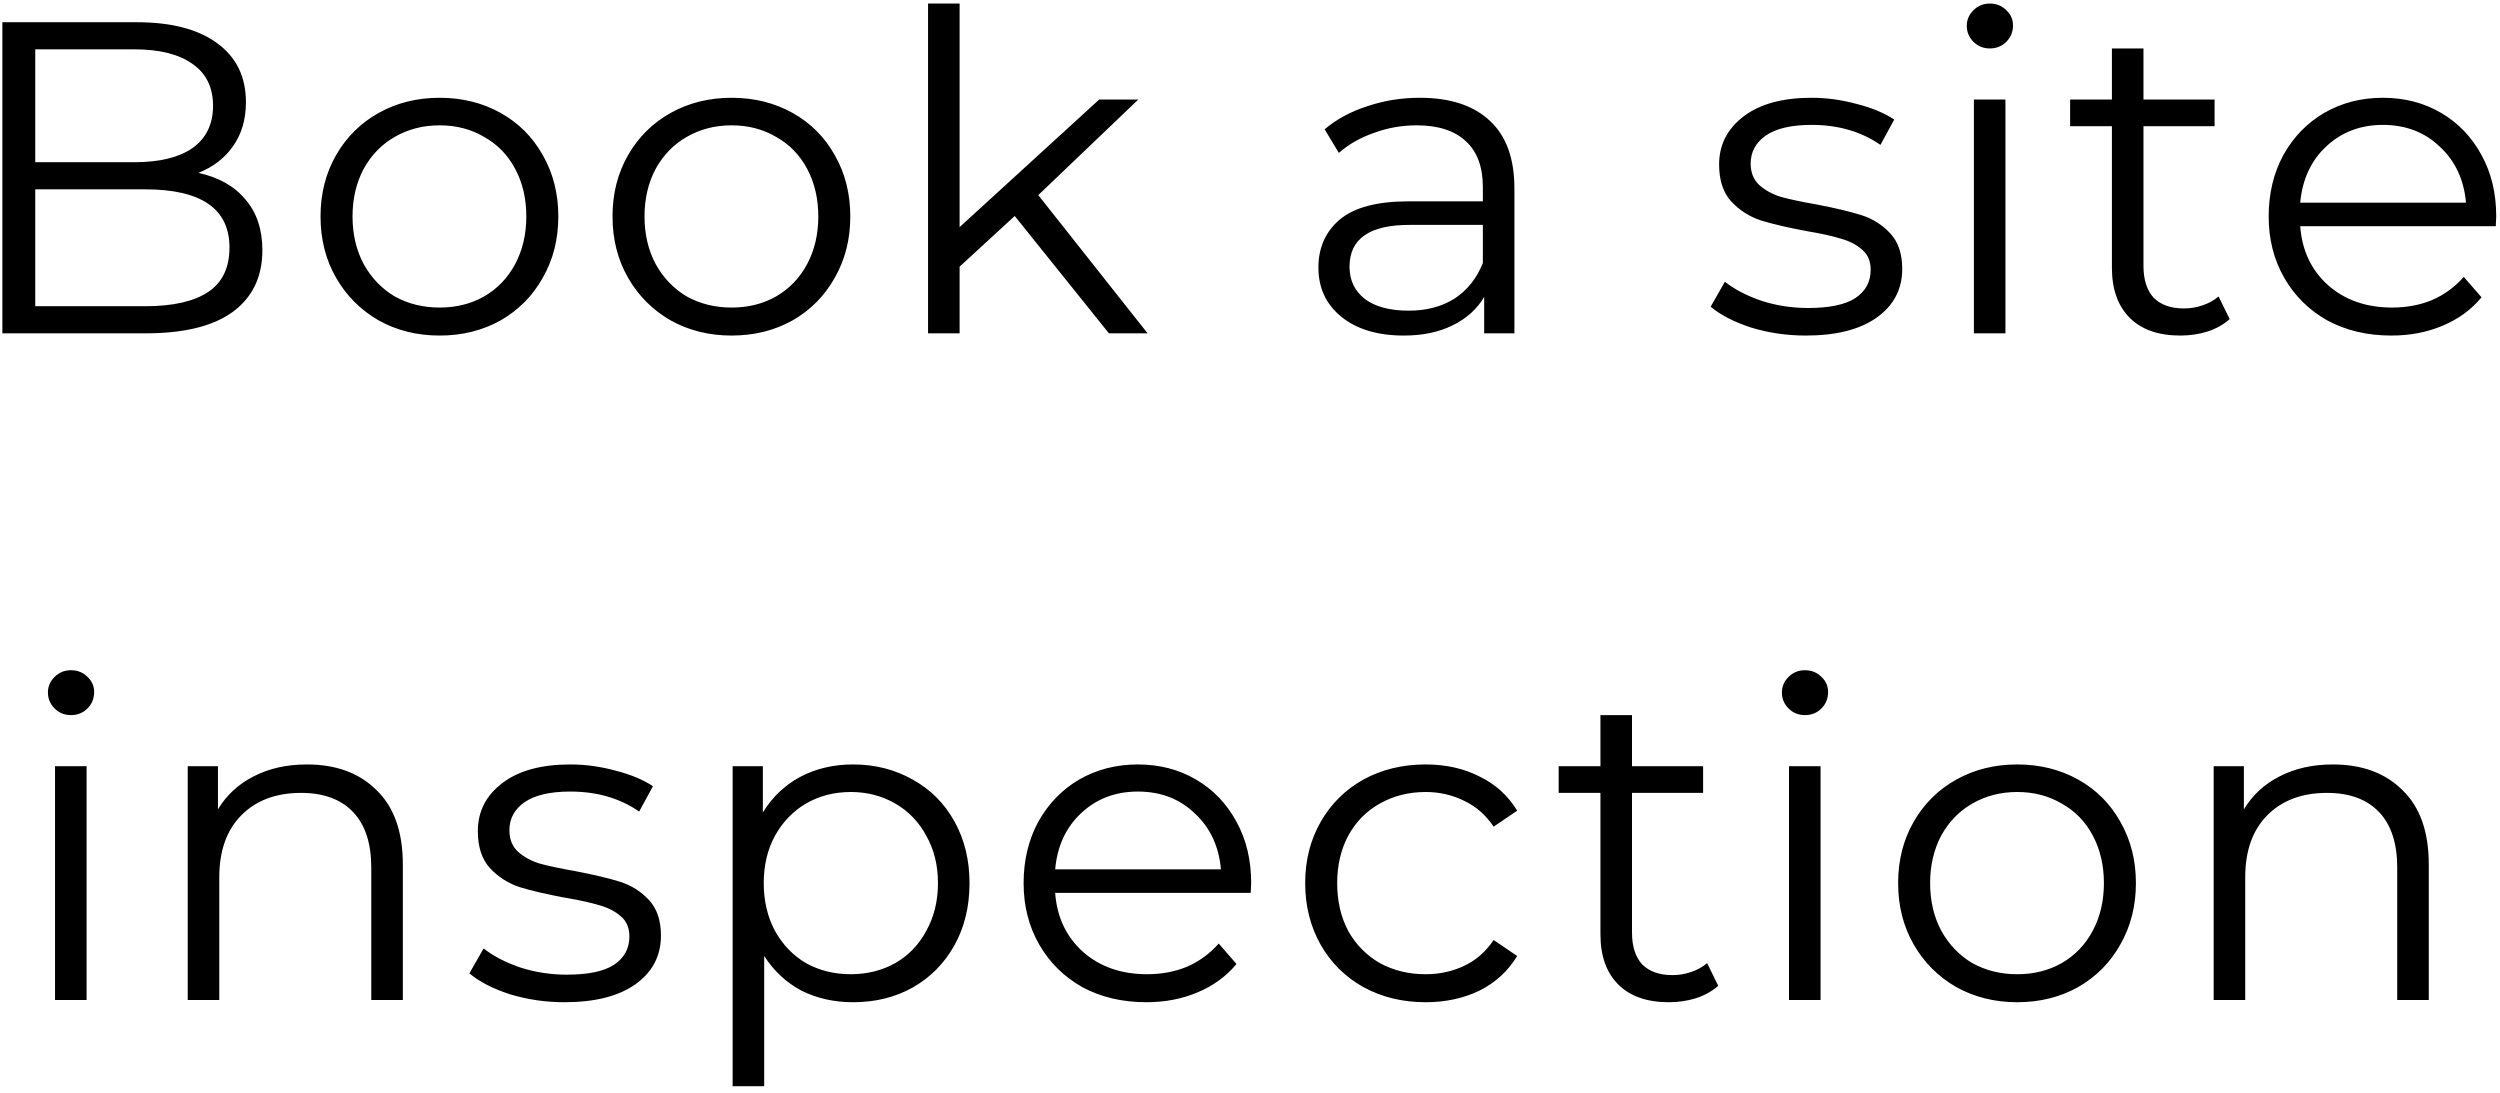 <svg width="135" height="59" viewBox="0 0 135 59" fill="none" xmlns="http://www.w3.org/2000/svg">
<path d="M10.712 9.336C11.816 9.576 12.664 10.056 13.256 10.776C13.864 11.48 14.168 12.392 14.168 13.512C14.168 14.952 13.632 16.064 12.56 16.848C11.504 17.616 9.936 18 7.856 18H0.128V1.2H7.376C9.248 1.2 10.696 1.576 11.72 2.328C12.76 3.08 13.28 4.144 13.28 5.52C13.28 6.448 13.048 7.24 12.584 7.896C12.136 8.536 11.512 9.016 10.712 9.336ZM1.904 2.664V8.76H7.256C8.616 8.76 9.664 8.504 10.4 7.992C11.136 7.464 11.504 6.704 11.504 5.712C11.504 4.72 11.136 3.968 10.4 3.456C9.664 2.928 8.616 2.664 7.256 2.664H1.904ZM7.832 16.536C9.336 16.536 10.472 16.28 11.24 15.768C12.008 15.256 12.392 14.456 12.392 13.368C12.392 11.272 10.872 10.224 7.832 10.224H1.904V16.536H7.832ZM23.741 18.12C22.525 18.12 21.429 17.848 20.453 17.304C19.477 16.744 18.709 15.976 18.149 15C17.589 14.024 17.309 12.92 17.309 11.688C17.309 10.456 17.589 9.352 18.149 8.376C18.709 7.4 19.477 6.64 20.453 6.096C21.429 5.552 22.525 5.28 23.741 5.28C24.957 5.28 26.053 5.552 27.029 6.096C28.005 6.64 28.765 7.4 29.309 8.376C29.869 9.352 30.149 10.456 30.149 11.688C30.149 12.92 29.869 14.024 29.309 15C28.765 15.976 28.005 16.744 27.029 17.304C26.053 17.848 24.957 18.12 23.741 18.12ZM23.741 16.608C24.637 16.608 25.437 16.408 26.141 16.008C26.861 15.592 27.421 15.008 27.821 14.256C28.221 13.504 28.421 12.648 28.421 11.688C28.421 10.728 28.221 9.872 27.821 9.12C27.421 8.368 26.861 7.792 26.141 7.392C25.437 6.976 24.637 6.768 23.741 6.768C22.845 6.768 22.037 6.976 21.317 7.392C20.613 7.792 20.053 8.368 19.637 9.12C19.237 9.872 19.037 10.728 19.037 11.688C19.037 12.648 19.237 13.504 19.637 14.256C20.053 15.008 20.613 15.592 21.317 16.008C22.037 16.408 22.845 16.608 23.741 16.608ZM39.508 18.12C38.292 18.12 37.196 17.848 36.22 17.304C35.244 16.744 34.476 15.976 33.916 15C33.356 14.024 33.076 12.92 33.076 11.688C33.076 10.456 33.356 9.352 33.916 8.376C34.476 7.4 35.244 6.64 36.22 6.096C37.196 5.552 38.292 5.28 39.508 5.28C40.724 5.28 41.82 5.552 42.796 6.096C43.772 6.64 44.532 7.4 45.076 8.376C45.636 9.352 45.916 10.456 45.916 11.688C45.916 12.92 45.636 14.024 45.076 15C44.532 15.976 43.772 16.744 42.796 17.304C41.82 17.848 40.724 18.12 39.508 18.12ZM39.508 16.608C40.404 16.608 41.204 16.408 41.908 16.008C42.628 15.592 43.188 15.008 43.588 14.256C43.988 13.504 44.188 12.648 44.188 11.688C44.188 10.728 43.988 9.872 43.588 9.12C43.188 8.368 42.628 7.792 41.908 7.392C41.204 6.976 40.404 6.768 39.508 6.768C38.612 6.768 37.804 6.976 37.084 7.392C36.38 7.792 35.82 8.368 35.404 9.12C35.004 9.872 34.804 10.728 34.804 11.688C34.804 12.648 35.004 13.504 35.404 14.256C35.82 15.008 36.38 15.592 37.084 16.008C37.804 16.408 38.612 16.608 39.508 16.608ZM54.795 11.664L51.819 14.4V18H50.115V0.192H51.819V12.264L59.355 5.376H61.467L56.067 10.536L61.971 18H59.883L54.795 11.664ZM76.666 5.28C78.314 5.28 79.578 5.696 80.458 6.528C81.338 7.344 81.778 8.56 81.778 10.176V18H80.146V16.032C79.762 16.688 79.194 17.2 78.442 17.568C77.706 17.936 76.826 18.12 75.802 18.12C74.394 18.12 73.274 17.784 72.442 17.112C71.61 16.44 71.194 15.552 71.194 14.448C71.194 13.376 71.578 12.512 72.346 11.856C73.13 11.2 74.37 10.872 76.066 10.872H80.074V10.104C80.074 9.016 79.77 8.192 79.162 7.632C78.554 7.056 77.666 6.768 76.498 6.768C75.698 6.768 74.93 6.904 74.194 7.176C73.458 7.432 72.826 7.792 72.298 8.256L71.53 6.984C72.17 6.44 72.938 6.024 73.834 5.736C74.73 5.432 75.674 5.28 76.666 5.28ZM76.066 16.776C77.026 16.776 77.85 16.56 78.538 16.128C79.226 15.68 79.738 15.04 80.074 14.208V12.144H76.114C73.954 12.144 72.874 12.896 72.874 14.4C72.874 15.136 73.154 15.72 73.714 16.152C74.274 16.568 75.058 16.776 76.066 16.776ZM97.512 18.12C96.488 18.12 95.504 17.976 94.56 17.688C93.632 17.384 92.904 17.008 92.376 16.56L93.144 15.216C93.672 15.632 94.336 15.976 95.136 16.248C95.936 16.504 96.768 16.632 97.632 16.632C98.784 16.632 99.632 16.456 100.176 16.104C100.736 15.736 101.016 15.224 101.016 14.568C101.016 14.104 100.864 13.744 100.56 13.488C100.256 13.216 99.872 13.016 99.408 12.888C98.944 12.744 98.328 12.608 97.56 12.48C96.536 12.288 95.712 12.096 95.088 11.904C94.464 11.696 93.928 11.352 93.48 10.872C93.048 10.392 92.832 9.728 92.832 8.88C92.832 7.824 93.272 6.96 94.152 6.288C95.032 5.616 96.256 5.28 97.824 5.28C98.64 5.28 99.456 5.392 100.272 5.616C101.088 5.824 101.76 6.104 102.288 6.456L101.544 7.824C100.504 7.104 99.264 6.744 97.824 6.744C96.736 6.744 95.912 6.936 95.352 7.32C94.808 7.704 94.536 8.208 94.536 8.832C94.536 9.312 94.688 9.696 94.992 9.984C95.312 10.272 95.704 10.488 96.168 10.632C96.632 10.76 97.272 10.896 98.088 11.04C99.096 11.232 99.904 11.424 100.512 11.616C101.12 11.808 101.64 12.136 102.072 12.6C102.504 13.064 102.72 13.704 102.72 14.52C102.72 15.624 102.256 16.504 101.328 17.16C100.416 17.8 99.144 18.12 97.512 18.12ZM106.59 5.376H108.294V18H106.59V5.376ZM107.454 2.616C107.102 2.616 106.806 2.496 106.566 2.256C106.326 2.016 106.206 1.728 106.206 1.392C106.206 1.072 106.326 0.792 106.566 0.552C106.806 0.312 107.102 0.192 107.454 0.192C107.806 0.192 108.102 0.312 108.342 0.552C108.582 0.776 108.702 1.048 108.702 1.368C108.702 1.72 108.582 2.016 108.342 2.256C108.102 2.496 107.806 2.616 107.454 2.616ZM120.403 17.232C120.083 17.52 119.683 17.744 119.203 17.904C118.739 18.048 118.251 18.12 117.739 18.12C116.555 18.12 115.643 17.8 115.003 17.16C114.363 16.52 114.043 15.616 114.043 14.448V6.816H111.787V5.376H114.043V2.616H115.747V5.376H119.587V6.816H115.747V14.352C115.747 15.104 115.931 15.68 116.299 16.08C116.683 16.464 117.227 16.656 117.931 16.656C118.283 16.656 118.619 16.6 118.939 16.488C119.275 16.376 119.563 16.216 119.803 16.008L120.403 17.232ZM134.772 12.216H124.212C124.308 13.528 124.812 14.592 125.724 15.408C126.636 16.208 127.788 16.608 129.18 16.608C129.964 16.608 130.684 16.472 131.34 16.2C131.996 15.912 132.564 15.496 133.044 14.952L134.004 16.056C133.444 16.728 132.74 17.24 131.892 17.592C131.06 17.944 130.14 18.12 129.132 18.12C127.836 18.12 126.684 17.848 125.676 17.304C124.684 16.744 123.908 15.976 123.348 15C122.788 14.024 122.508 12.92 122.508 11.688C122.508 10.456 122.772 9.352 123.3 8.376C123.844 7.4 124.58 6.64 125.508 6.096C126.452 5.552 127.508 5.28 128.676 5.28C129.844 5.28 130.892 5.552 131.82 6.096C132.748 6.64 133.476 7.4 134.004 8.376C134.532 9.336 134.796 10.44 134.796 11.688L134.772 12.216ZM128.676 6.744C127.46 6.744 126.436 7.136 125.604 7.92C124.788 8.688 124.324 9.696 124.212 10.944H133.164C133.052 9.696 132.58 8.688 131.748 7.92C130.932 7.136 129.908 6.744 128.676 6.744ZM2.972 41.376H4.676V54H2.972V41.376ZM3.836 38.616C3.484 38.616 3.188 38.496 2.948 38.256C2.708 38.016 2.588 37.728 2.588 37.392C2.588 37.072 2.708 36.792 2.948 36.552C3.188 36.312 3.484 36.192 3.836 36.192C4.188 36.192 4.484 36.312 4.724 36.552C4.964 36.776 5.084 37.048 5.084 37.368C5.084 37.72 4.964 38.016 4.724 38.256C4.484 38.496 4.188 38.616 3.836 38.616ZM16.569 41.28C18.153 41.28 19.409 41.744 20.337 42.672C21.281 43.584 21.753 44.92 21.753 46.68V54H20.049V46.848C20.049 45.536 19.721 44.536 19.065 43.848C18.409 43.16 17.473 42.816 16.257 42.816C14.897 42.816 13.817 43.224 13.017 44.04C12.233 44.84 11.841 45.952 11.841 47.376V54H10.137V41.376H11.769V43.704C12.233 42.936 12.873 42.344 13.689 41.928C14.521 41.496 15.481 41.28 16.569 41.28ZM30.483 54.12C29.459 54.12 28.475 53.976 27.531 53.688C26.603 53.384 25.875 53.008 25.347 52.56L26.115 51.216C26.643 51.632 27.307 51.976 28.107 52.248C28.907 52.504 29.739 52.632 30.603 52.632C31.755 52.632 32.603 52.456 33.147 52.104C33.707 51.736 33.987 51.224 33.987 50.568C33.987 50.104 33.835 49.744 33.531 49.488C33.227 49.216 32.843 49.016 32.379 48.888C31.915 48.744 31.299 48.608 30.531 48.48C29.507 48.288 28.683 48.096 28.059 47.904C27.435 47.696 26.899 47.352 26.451 46.872C26.019 46.392 25.803 45.728 25.803 44.88C25.803 43.824 26.243 42.96 27.123 42.288C28.003 41.616 29.227 41.28 30.795 41.28C31.611 41.28 32.427 41.392 33.243 41.616C34.059 41.824 34.731 42.104 35.259 42.456L34.515 43.824C33.475 43.104 32.235 42.744 30.795 42.744C29.707 42.744 28.883 42.936 28.323 43.32C27.779 43.704 27.507 44.208 27.507 44.832C27.507 45.312 27.659 45.696 27.963 45.984C28.283 46.272 28.675 46.488 29.139 46.632C29.603 46.76 30.243 46.896 31.059 47.04C32.067 47.232 32.875 47.424 33.483 47.616C34.091 47.808 34.611 48.136 35.043 48.6C35.475 49.064 35.691 49.704 35.691 50.52C35.691 51.624 35.227 52.504 34.299 53.16C33.387 53.8 32.115 54.12 30.483 54.12ZM46.066 41.28C47.25 41.28 48.322 41.552 49.282 42.096C50.242 42.624 50.994 43.376 51.538 44.352C52.082 45.328 52.354 46.44 52.354 47.688C52.354 48.952 52.082 50.072 51.538 51.048C50.994 52.024 50.242 52.784 49.282 53.328C48.338 53.856 47.266 54.12 46.066 54.12C45.042 54.12 44.114 53.912 43.282 53.496C42.466 53.064 41.794 52.44 41.266 51.624V58.656H39.562V41.376H41.194V43.872C41.706 43.04 42.378 42.4 43.21 41.952C44.058 41.504 45.01 41.28 46.066 41.28ZM45.946 52.608C46.826 52.608 47.626 52.408 48.346 52.008C49.066 51.592 49.626 51.008 50.026 50.256C50.442 49.504 50.65 48.648 50.65 47.688C50.65 46.728 50.442 45.88 50.026 45.144C49.626 44.392 49.066 43.808 48.346 43.392C47.626 42.976 46.826 42.768 45.946 42.768C45.05 42.768 44.242 42.976 43.522 43.392C42.818 43.808 42.258 44.392 41.842 45.144C41.442 45.88 41.242 46.728 41.242 47.688C41.242 48.648 41.442 49.504 41.842 50.256C42.258 51.008 42.818 51.592 43.522 52.008C44.242 52.408 45.05 52.608 45.946 52.608ZM67.539 48.216H56.979C57.075 49.528 57.579 50.592 58.491 51.408C59.403 52.208 60.555 52.608 61.947 52.608C62.731 52.608 63.451 52.472 64.107 52.2C64.763 51.912 65.331 51.496 65.811 50.952L66.771 52.056C66.211 52.728 65.507 53.24 64.659 53.592C63.827 53.944 62.907 54.12 61.899 54.12C60.603 54.12 59.451 53.848 58.443 53.304C57.451 52.744 56.675 51.976 56.115 51C55.555 50.024 55.275 48.92 55.275 47.688C55.275 46.456 55.539 45.352 56.067 44.376C56.611 43.4 57.347 42.64 58.275 42.096C59.219 41.552 60.275 41.28 61.443 41.28C62.611 41.28 63.659 41.552 64.587 42.096C65.515 42.64 66.243 43.4 66.771 44.376C67.299 45.336 67.563 46.44 67.563 47.688L67.539 48.216ZM61.443 42.744C60.227 42.744 59.203 43.136 58.371 43.92C57.555 44.688 57.091 45.696 56.979 46.944H65.931C65.819 45.696 65.347 44.688 64.515 43.92C63.699 43.136 62.675 42.744 61.443 42.744ZM76.984 54.12C75.736 54.12 74.616 53.848 73.624 53.304C72.648 52.76 71.88 52 71.32 51.024C70.76 50.032 70.48 48.92 70.48 47.688C70.48 46.456 70.76 45.352 71.32 44.376C71.88 43.4 72.648 42.64 73.624 42.096C74.616 41.552 75.736 41.28 76.984 41.28C78.072 41.28 79.04 41.496 79.888 41.928C80.752 42.344 81.432 42.96 81.928 43.776L80.656 44.64C80.24 44.016 79.712 43.552 79.072 43.248C78.432 42.928 77.736 42.768 76.984 42.768C76.072 42.768 75.248 42.976 74.512 43.392C73.792 43.792 73.224 44.368 72.808 45.12C72.408 45.872 72.208 46.728 72.208 47.688C72.208 48.664 72.408 49.528 72.808 50.28C73.224 51.016 73.792 51.592 74.512 52.008C75.248 52.408 76.072 52.608 76.984 52.608C77.736 52.608 78.432 52.456 79.072 52.152C79.712 51.848 80.24 51.384 80.656 50.76L81.928 51.624C81.432 52.44 80.752 53.064 79.888 53.496C79.024 53.912 78.056 54.12 76.984 54.12ZM92.784 53.232C92.464 53.52 92.064 53.744 91.584 53.904C91.12 54.048 90.632 54.12 90.12 54.12C88.936 54.12 88.024 53.8 87.384 53.16C86.744 52.52 86.424 51.616 86.424 50.448V42.816H84.168V41.376H86.424V38.616H88.128V41.376H91.968V42.816H88.128V50.352C88.128 51.104 88.312 51.68 88.68 52.08C89.064 52.464 89.608 52.656 90.312 52.656C90.664 52.656 91 52.6 91.32 52.488C91.656 52.376 91.944 52.216 92.184 52.008L92.784 53.232ZM96.606 41.376H98.31V54H96.606V41.376ZM97.47 38.616C97.118 38.616 96.822 38.496 96.582 38.256C96.342 38.016 96.222 37.728 96.222 37.392C96.222 37.072 96.342 36.792 96.582 36.552C96.822 36.312 97.118 36.192 97.47 36.192C97.822 36.192 98.118 36.312 98.358 36.552C98.598 36.776 98.718 37.048 98.718 37.368C98.718 37.72 98.598 38.016 98.358 38.256C98.118 38.496 97.822 38.616 97.47 38.616ZM108.931 54.12C107.715 54.12 106.619 53.848 105.643 53.304C104.667 52.744 103.899 51.976 103.339 51C102.779 50.024 102.499 48.92 102.499 47.688C102.499 46.456 102.779 45.352 103.339 44.376C103.899 43.4 104.667 42.64 105.643 42.096C106.619 41.552 107.715 41.28 108.931 41.28C110.147 41.28 111.243 41.552 112.219 42.096C113.195 42.64 113.955 43.4 114.499 44.376C115.059 45.352 115.339 46.456 115.339 47.688C115.339 48.92 115.059 50.024 114.499 51C113.955 51.976 113.195 52.744 112.219 53.304C111.243 53.848 110.147 54.12 108.931 54.12ZM108.931 52.608C109.827 52.608 110.627 52.408 111.331 52.008C112.051 51.592 112.611 51.008 113.011 50.256C113.411 49.504 113.611 48.648 113.611 47.688C113.611 46.728 113.411 45.872 113.011 45.12C112.611 44.368 112.051 43.792 111.331 43.392C110.627 42.976 109.827 42.768 108.931 42.768C108.035 42.768 107.227 42.976 106.507 43.392C105.803 43.792 105.243 44.368 104.827 45.12C104.427 45.872 104.227 46.728 104.227 47.688C104.227 48.648 104.427 49.504 104.827 50.256C105.243 51.008 105.803 51.592 106.507 52.008C107.227 52.408 108.035 52.608 108.931 52.608ZM125.97 41.28C127.554 41.28 128.81 41.744 129.738 42.672C130.682 43.584 131.154 44.92 131.154 46.68V54H129.45V46.848C129.45 45.536 129.122 44.536 128.466 43.848C127.81 43.16 126.874 42.816 125.658 42.816C124.298 42.816 123.218 43.224 122.418 44.04C121.634 44.84 121.242 45.952 121.242 47.376V54H119.538V41.376H121.17V43.704C121.634 42.936 122.274 42.344 123.09 41.928C123.922 41.496 124.882 41.28 125.97 41.28Z" fill="black"/>
</svg>
